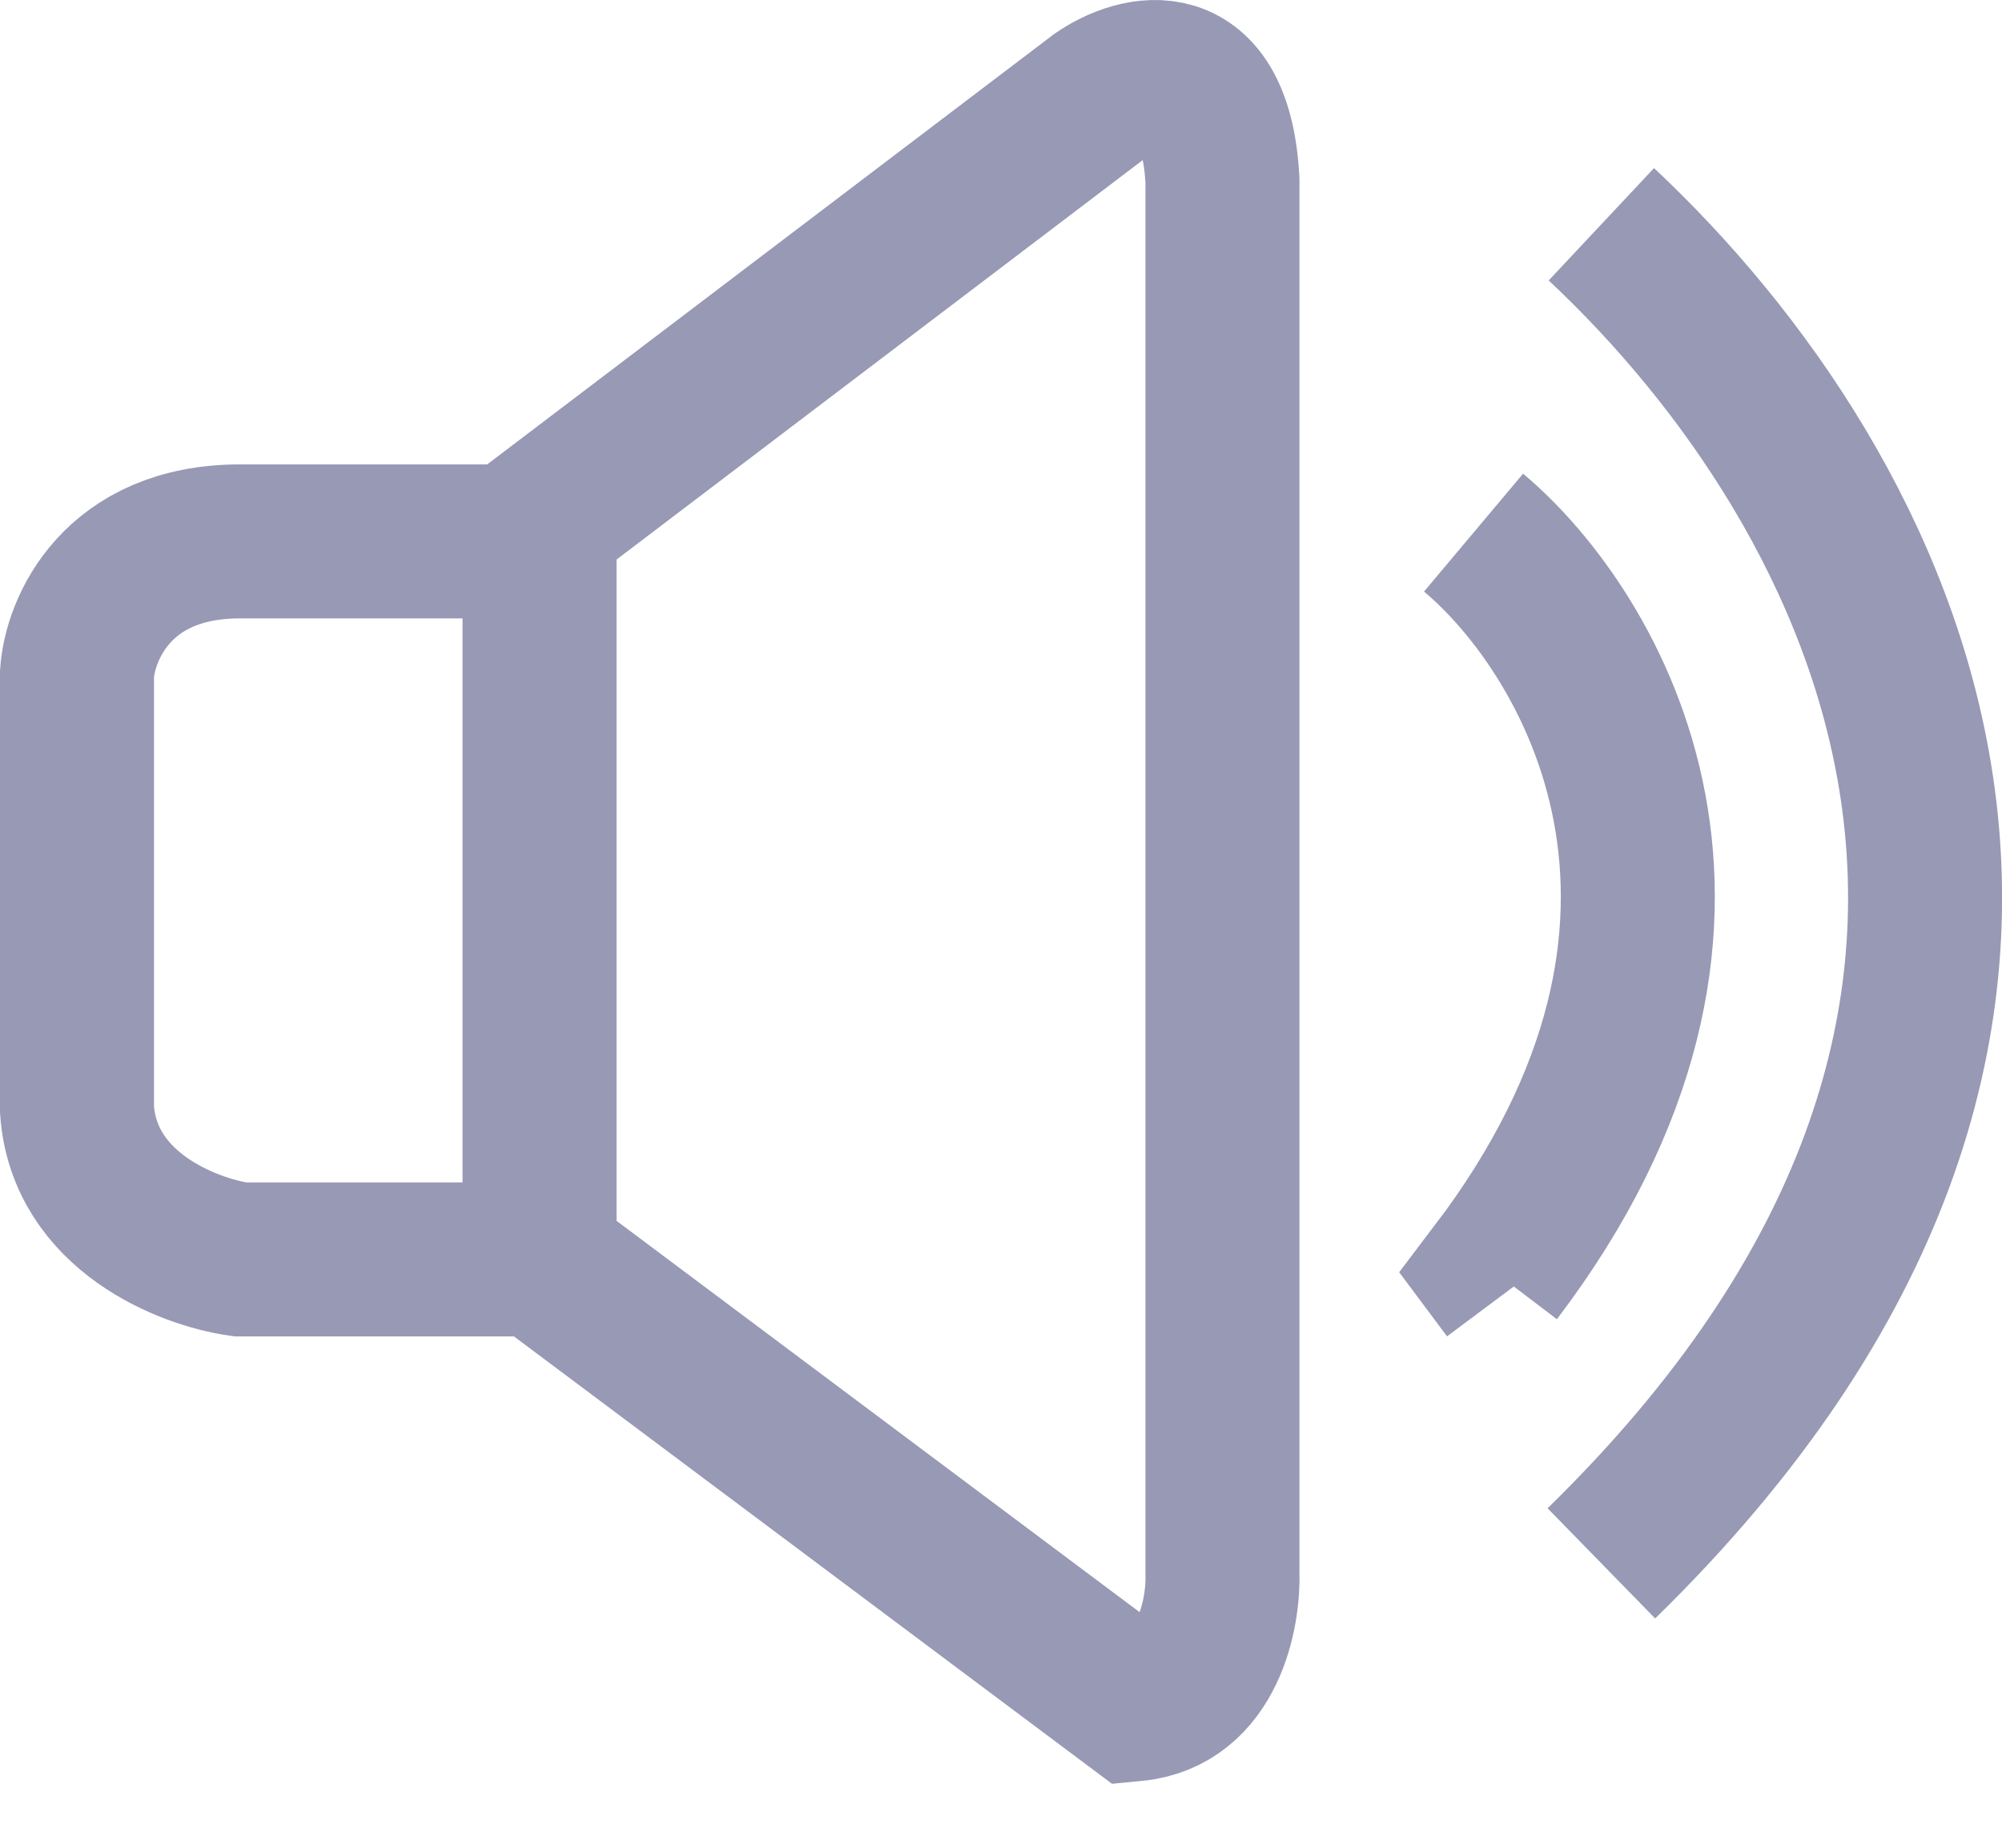 <svg width="26" height="24" viewBox="0 0 26 24" fill="none" xmlns="http://www.w3.org/2000/svg">
<path d="M14.274 1.254L6.664 7.032H3.117C1.515 7.032 1.038 8.177 1 8.749V14.413C1.092 15.74 2.449 16.263 3.117 16.358H7.007L14.731 22.137C15.693 22.045 15.895 20.954 15.876 20.421V2.341C15.784 0.647 14.77 0.911 14.274 1.254Z" stroke="#9799B5" stroke-width="2"/>
<path d="M7.007 16.301L7.007 6.918" stroke="#9799B5" stroke-width="2"/>
<path d="M19.137 6.918C20.681 8.215 22.901 11.953 19.423 16.53L19.594 16.759" stroke="#9799B5" stroke-width="2"/>
<path d="M20.797 2.913C24.459 6.346 28.063 13.211 20.797 20.306" stroke="#9799B5" stroke-width="2"/>
</svg>
